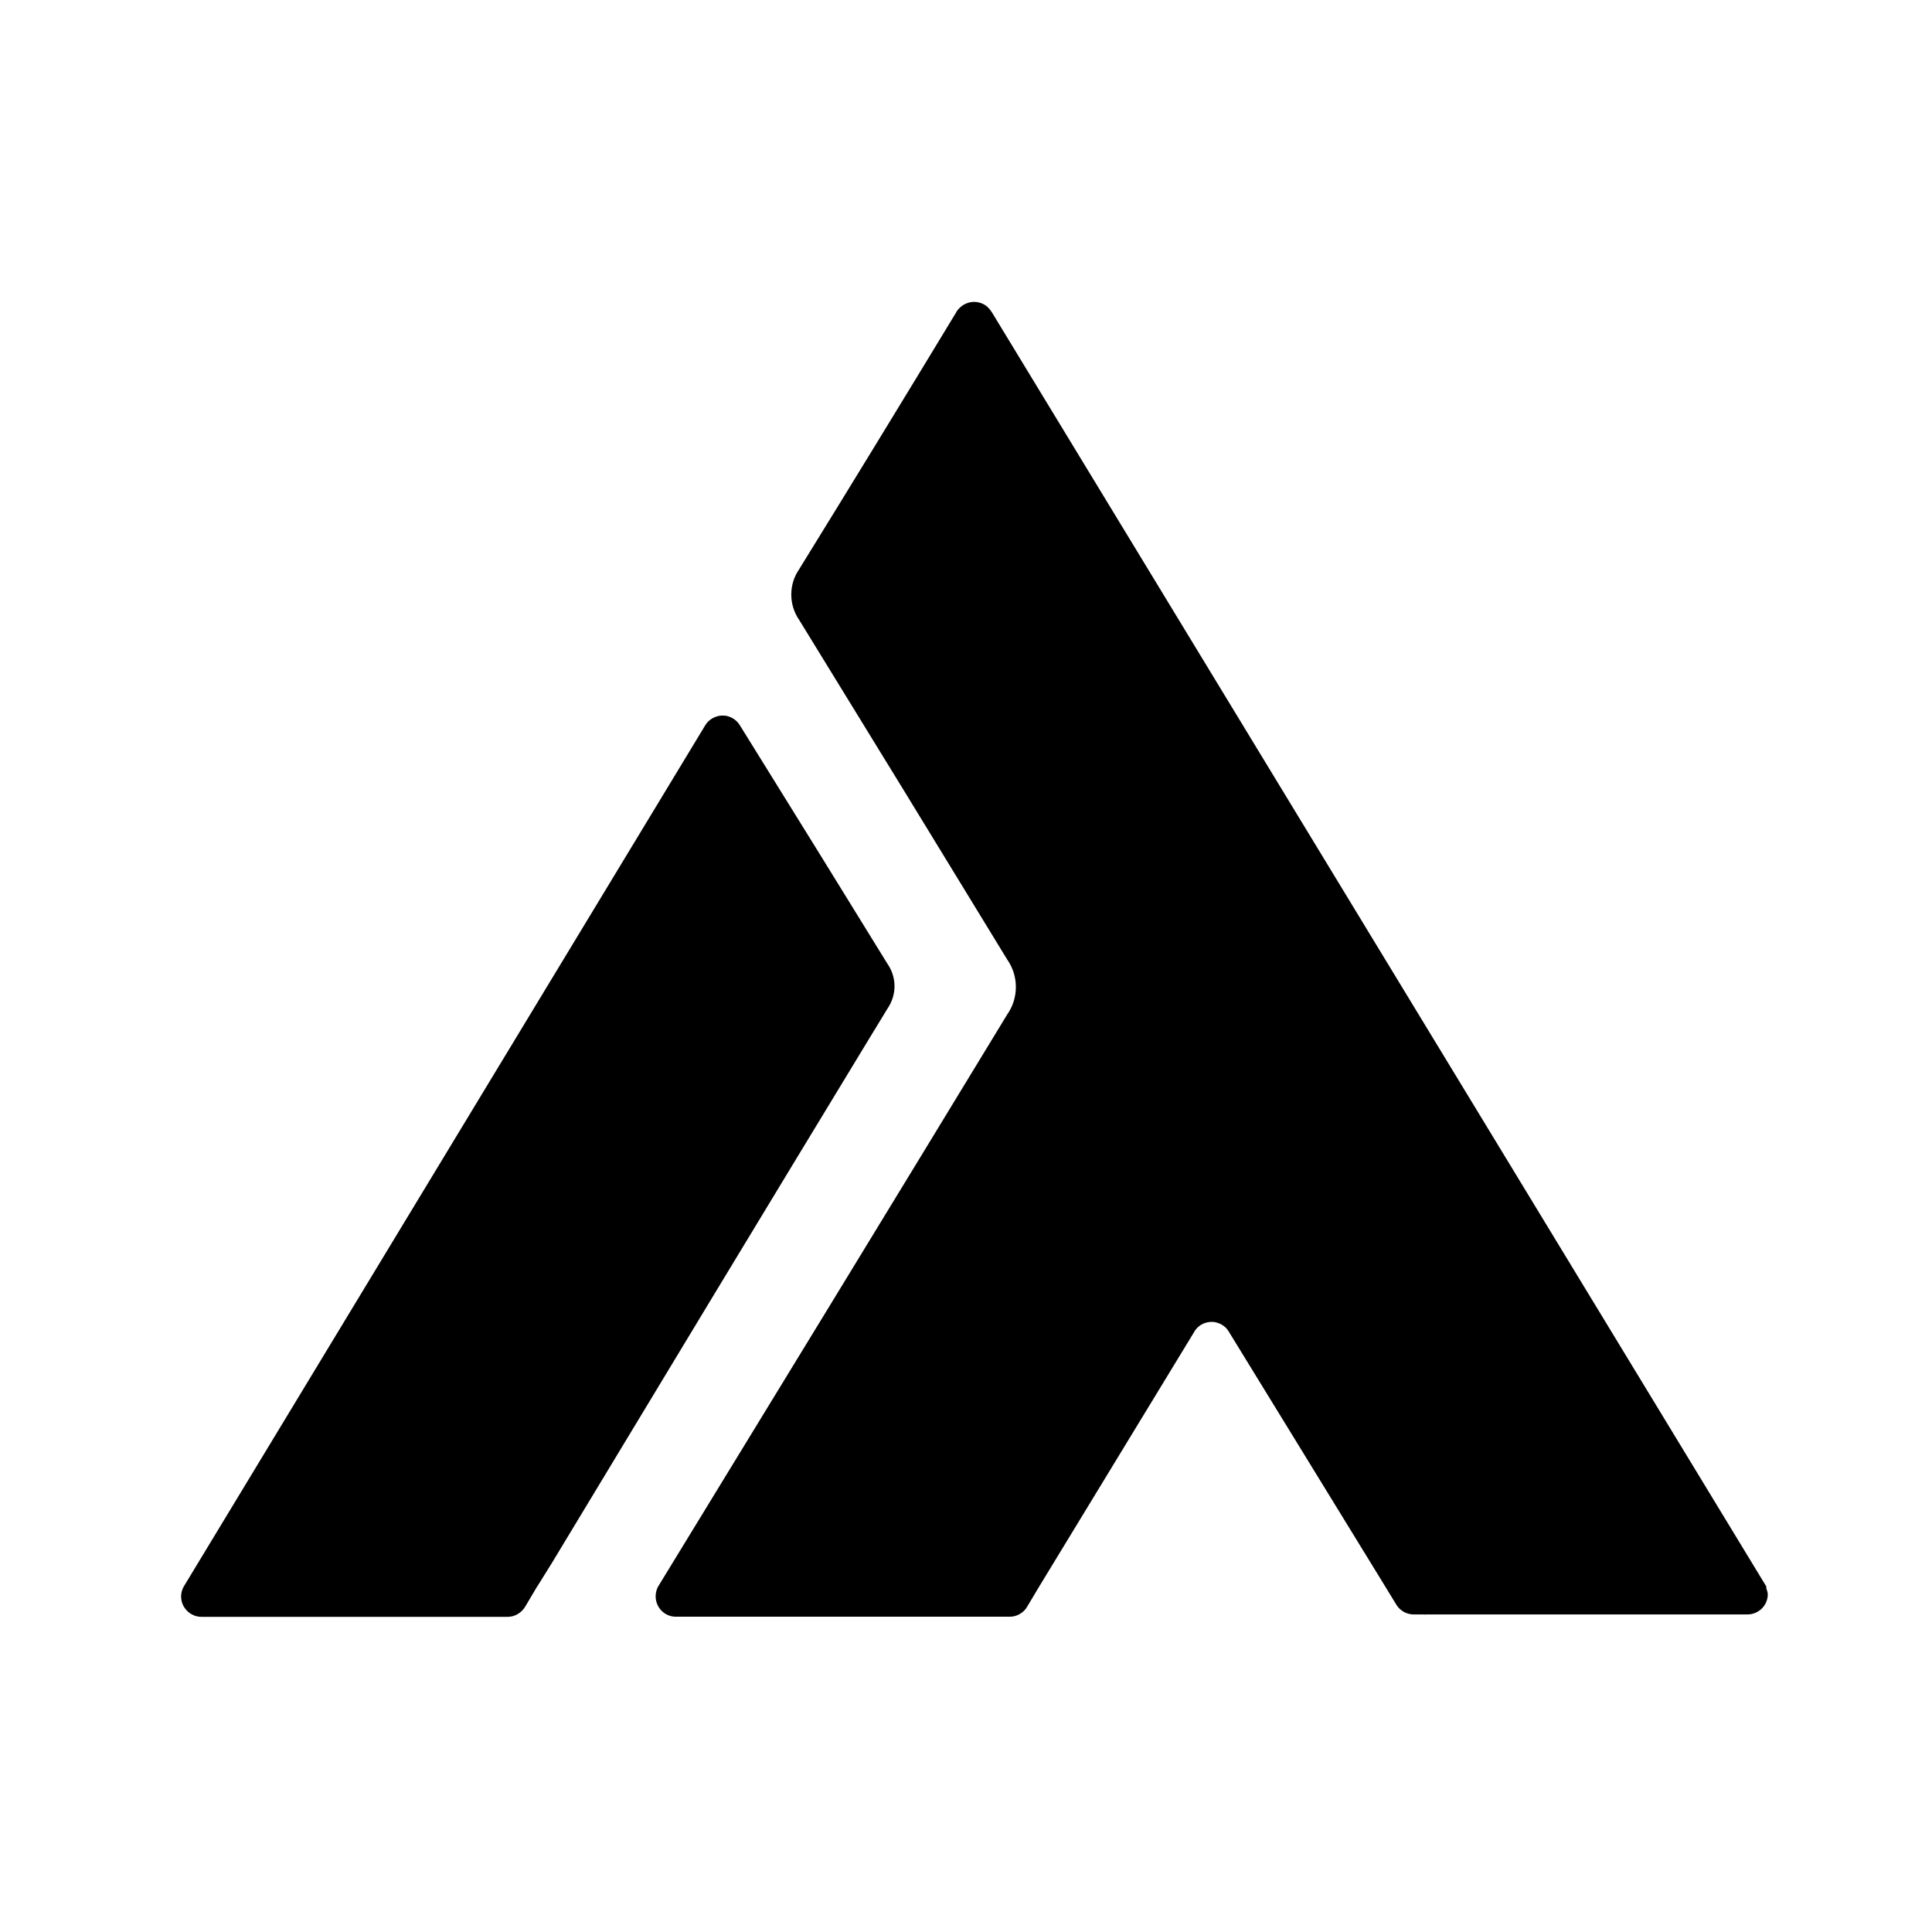 <svg viewBox="0 0 16 16" fill="none" xmlns="http://www.w3.org/2000/svg">
<path d="M14.628 13.154V13.148C14.628 13.145 14.628 13.142 14.628 13.139L8.216 2.589L8.207 2.576C8.195 2.558 8.18 2.542 8.162 2.529C8.144 2.517 8.123 2.508 8.102 2.504C8.081 2.499 8.058 2.499 8.037 2.503C8.015 2.507 7.995 2.515 7.976 2.527C7.957 2.539 7.94 2.555 7.926 2.574L7.918 2.588C7.488 3.298 7.055 4.007 6.619 4.713C6.576 4.775 6.553 4.848 6.553 4.924C6.553 4.999 6.576 5.073 6.619 5.135C7.195 6.071 7.769 7.008 8.341 7.946C8.388 8.013 8.413 8.092 8.413 8.174C8.413 8.256 8.388 8.335 8.341 8.402C7.398 9.953 6.401 11.584 5.449 13.141C5.429 13.181 5.424 13.227 5.437 13.269C5.45 13.312 5.479 13.348 5.518 13.369C5.542 13.382 5.569 13.389 5.596 13.389H8.362C8.392 13.389 8.422 13.381 8.448 13.365C8.474 13.35 8.496 13.327 8.51 13.3L8.605 13.141L9.887 11.035C9.897 11.015 9.912 10.998 9.929 10.984C9.946 10.97 9.966 10.96 9.987 10.954C10.008 10.948 10.03 10.946 10.052 10.948C10.074 10.951 10.095 10.958 10.114 10.968C10.138 10.981 10.158 10.999 10.172 11.021L11.442 13.09L11.56 13.283C11.574 13.309 11.596 13.331 11.621 13.346C11.647 13.362 11.677 13.37 11.707 13.37H11.784C11.797 13.371 11.81 13.371 11.823 13.37H14.472C14.517 13.37 14.559 13.352 14.591 13.321C14.622 13.29 14.64 13.248 14.64 13.203C14.639 13.187 14.634 13.17 14.628 13.154Z" fill="currentColor"/>
<path d="M7.256 8.507L7.349 8.354C7.387 8.299 7.408 8.234 7.408 8.167C7.408 8.101 7.387 8.035 7.349 7.981L6.78 7.059L6.127 6.006C6.115 5.987 6.1 5.971 6.083 5.958C6.065 5.945 6.044 5.936 6.023 5.93C6.001 5.925 5.979 5.925 5.957 5.928C5.936 5.932 5.915 5.94 5.896 5.951C5.871 5.966 5.85 5.988 5.836 6.014L1.52 13.142C1.499 13.181 1.494 13.227 1.507 13.27C1.52 13.312 1.549 13.348 1.588 13.369C1.612 13.383 1.64 13.39 1.668 13.39H4.203C4.234 13.39 4.263 13.382 4.289 13.366C4.315 13.351 4.336 13.329 4.351 13.303L4.447 13.141C4.452 13.135 4.456 13.129 4.459 13.123L4.568 12.948C5.471 11.451 6.336 10.021 7.241 8.531C7.247 8.523 7.252 8.515 7.256 8.507Z" fill="currentColor"/>
</svg>
